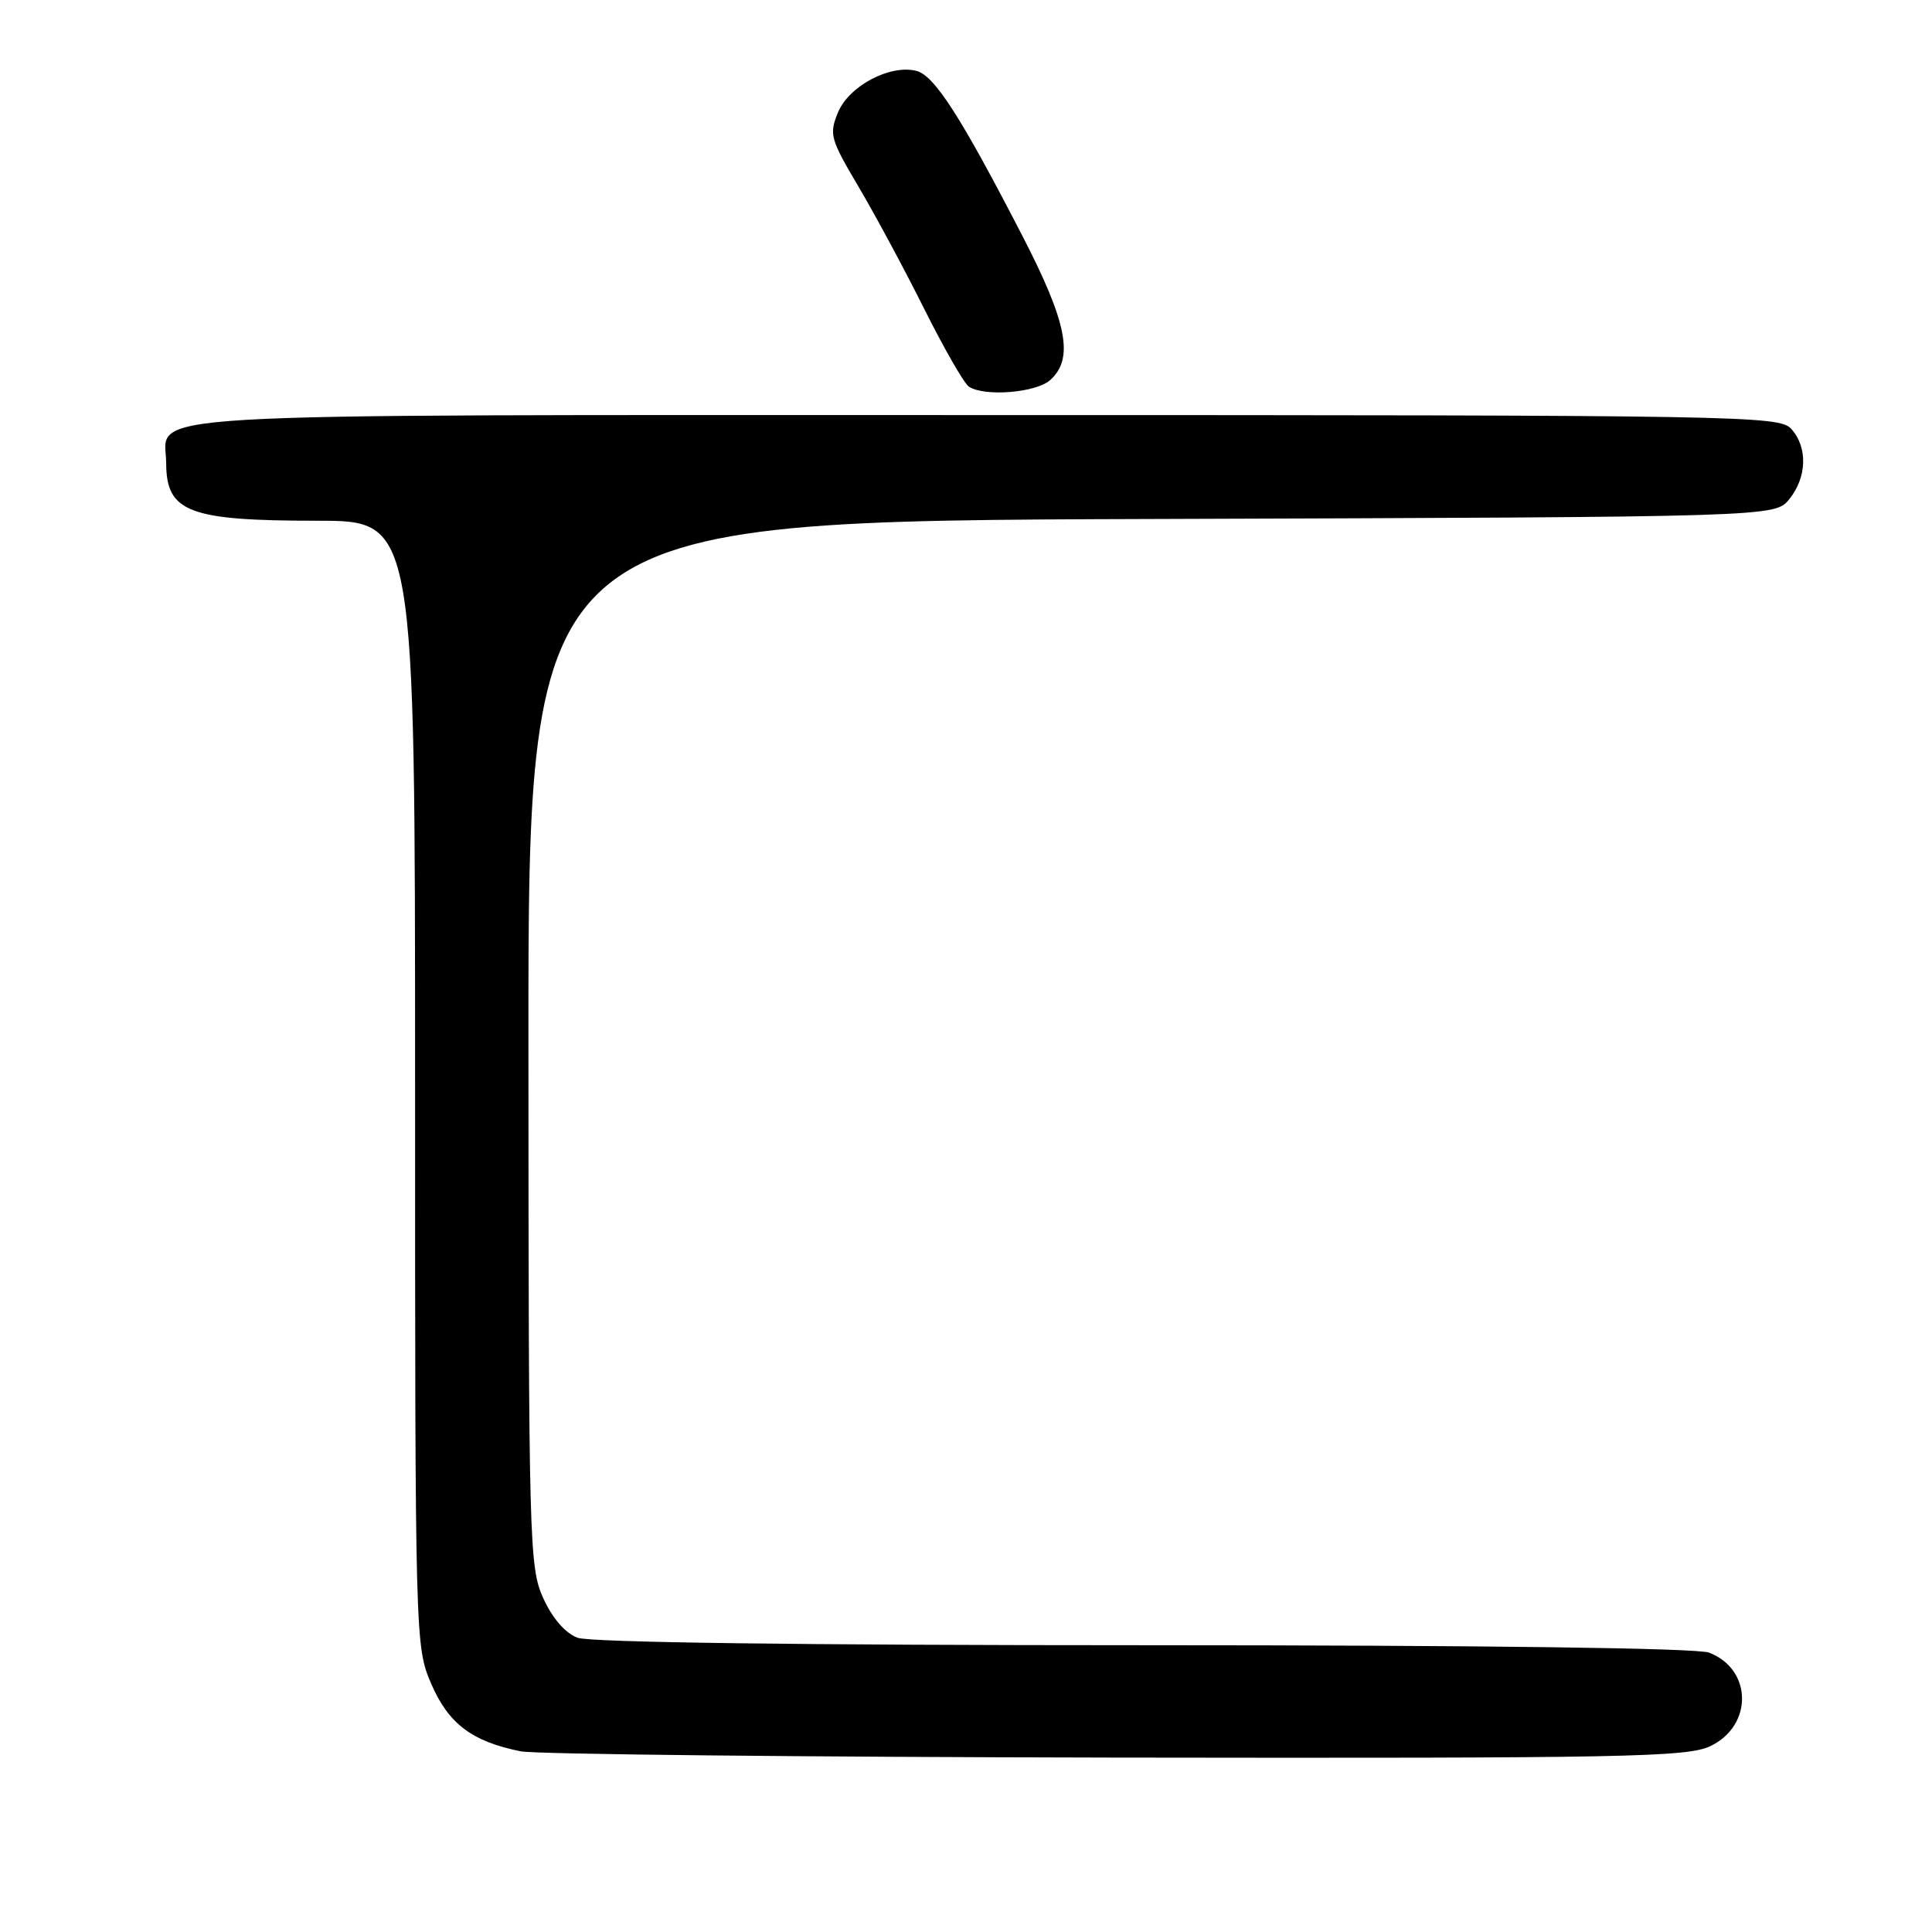 <?xml version="1.0" encoding="UTF-8" standalone="no"?>
<!DOCTYPE svg PUBLIC "-//W3C//DTD SVG 1.1//EN" "http://www.w3.org/Graphics/SVG/1.1/DTD/svg11.dtd" >
<svg xmlns="http://www.w3.org/2000/svg" xmlns:xlink="http://www.w3.org/1999/xlink" version="1.1" viewBox="0 0 256 256">
 <g >
 <path fill="currentColor"
d=" M 226.61 231.38 C 232.31 228.68 232.21 221.17 226.45 218.98 C 224.85 218.37 196.34 218.00 151.50 218.00 C 106.03 218.00 78.16 217.63 76.52 217.01 C 74.89 216.39 73.18 214.41 71.98 211.76 C 70.13 207.68 70.04 204.53 70.02 138.27 C 70.00 69.03 70.00 69.03 152.59 68.77 C 235.18 68.50 235.18 68.50 237.09 66.14 C 239.44 63.24 239.55 59.26 237.35 56.83 C 235.76 55.08 231.14 55.00 130.67 55.00 C 14.24 55.00 21.98 54.54 22.02 61.40 C 22.05 67.87 25.03 69.00 42.07 69.00 C 55.00 69.00 55.00 69.00 55.00 143.56 C 55.00 217.58 55.02 218.17 57.14 223.11 C 59.42 228.41 62.54 230.76 69.00 232.06 C 70.92 232.45 106.41 232.82 147.85 232.89 C 215.37 232.99 223.55 232.83 226.61 231.38 Z  M 139.17 50.35 C 142.33 47.49 141.42 42.77 135.46 31.23 C 127.29 15.41 123.81 9.99 121.42 9.39 C 117.93 8.51 112.50 11.39 111.05 14.87 C 109.84 17.79 110.01 18.41 113.76 24.74 C 115.96 28.46 119.89 35.77 122.50 41.00 C 125.12 46.23 127.76 50.83 128.38 51.23 C 130.46 52.60 137.30 52.04 139.17 50.35 Z "/>
</g>
</svg>